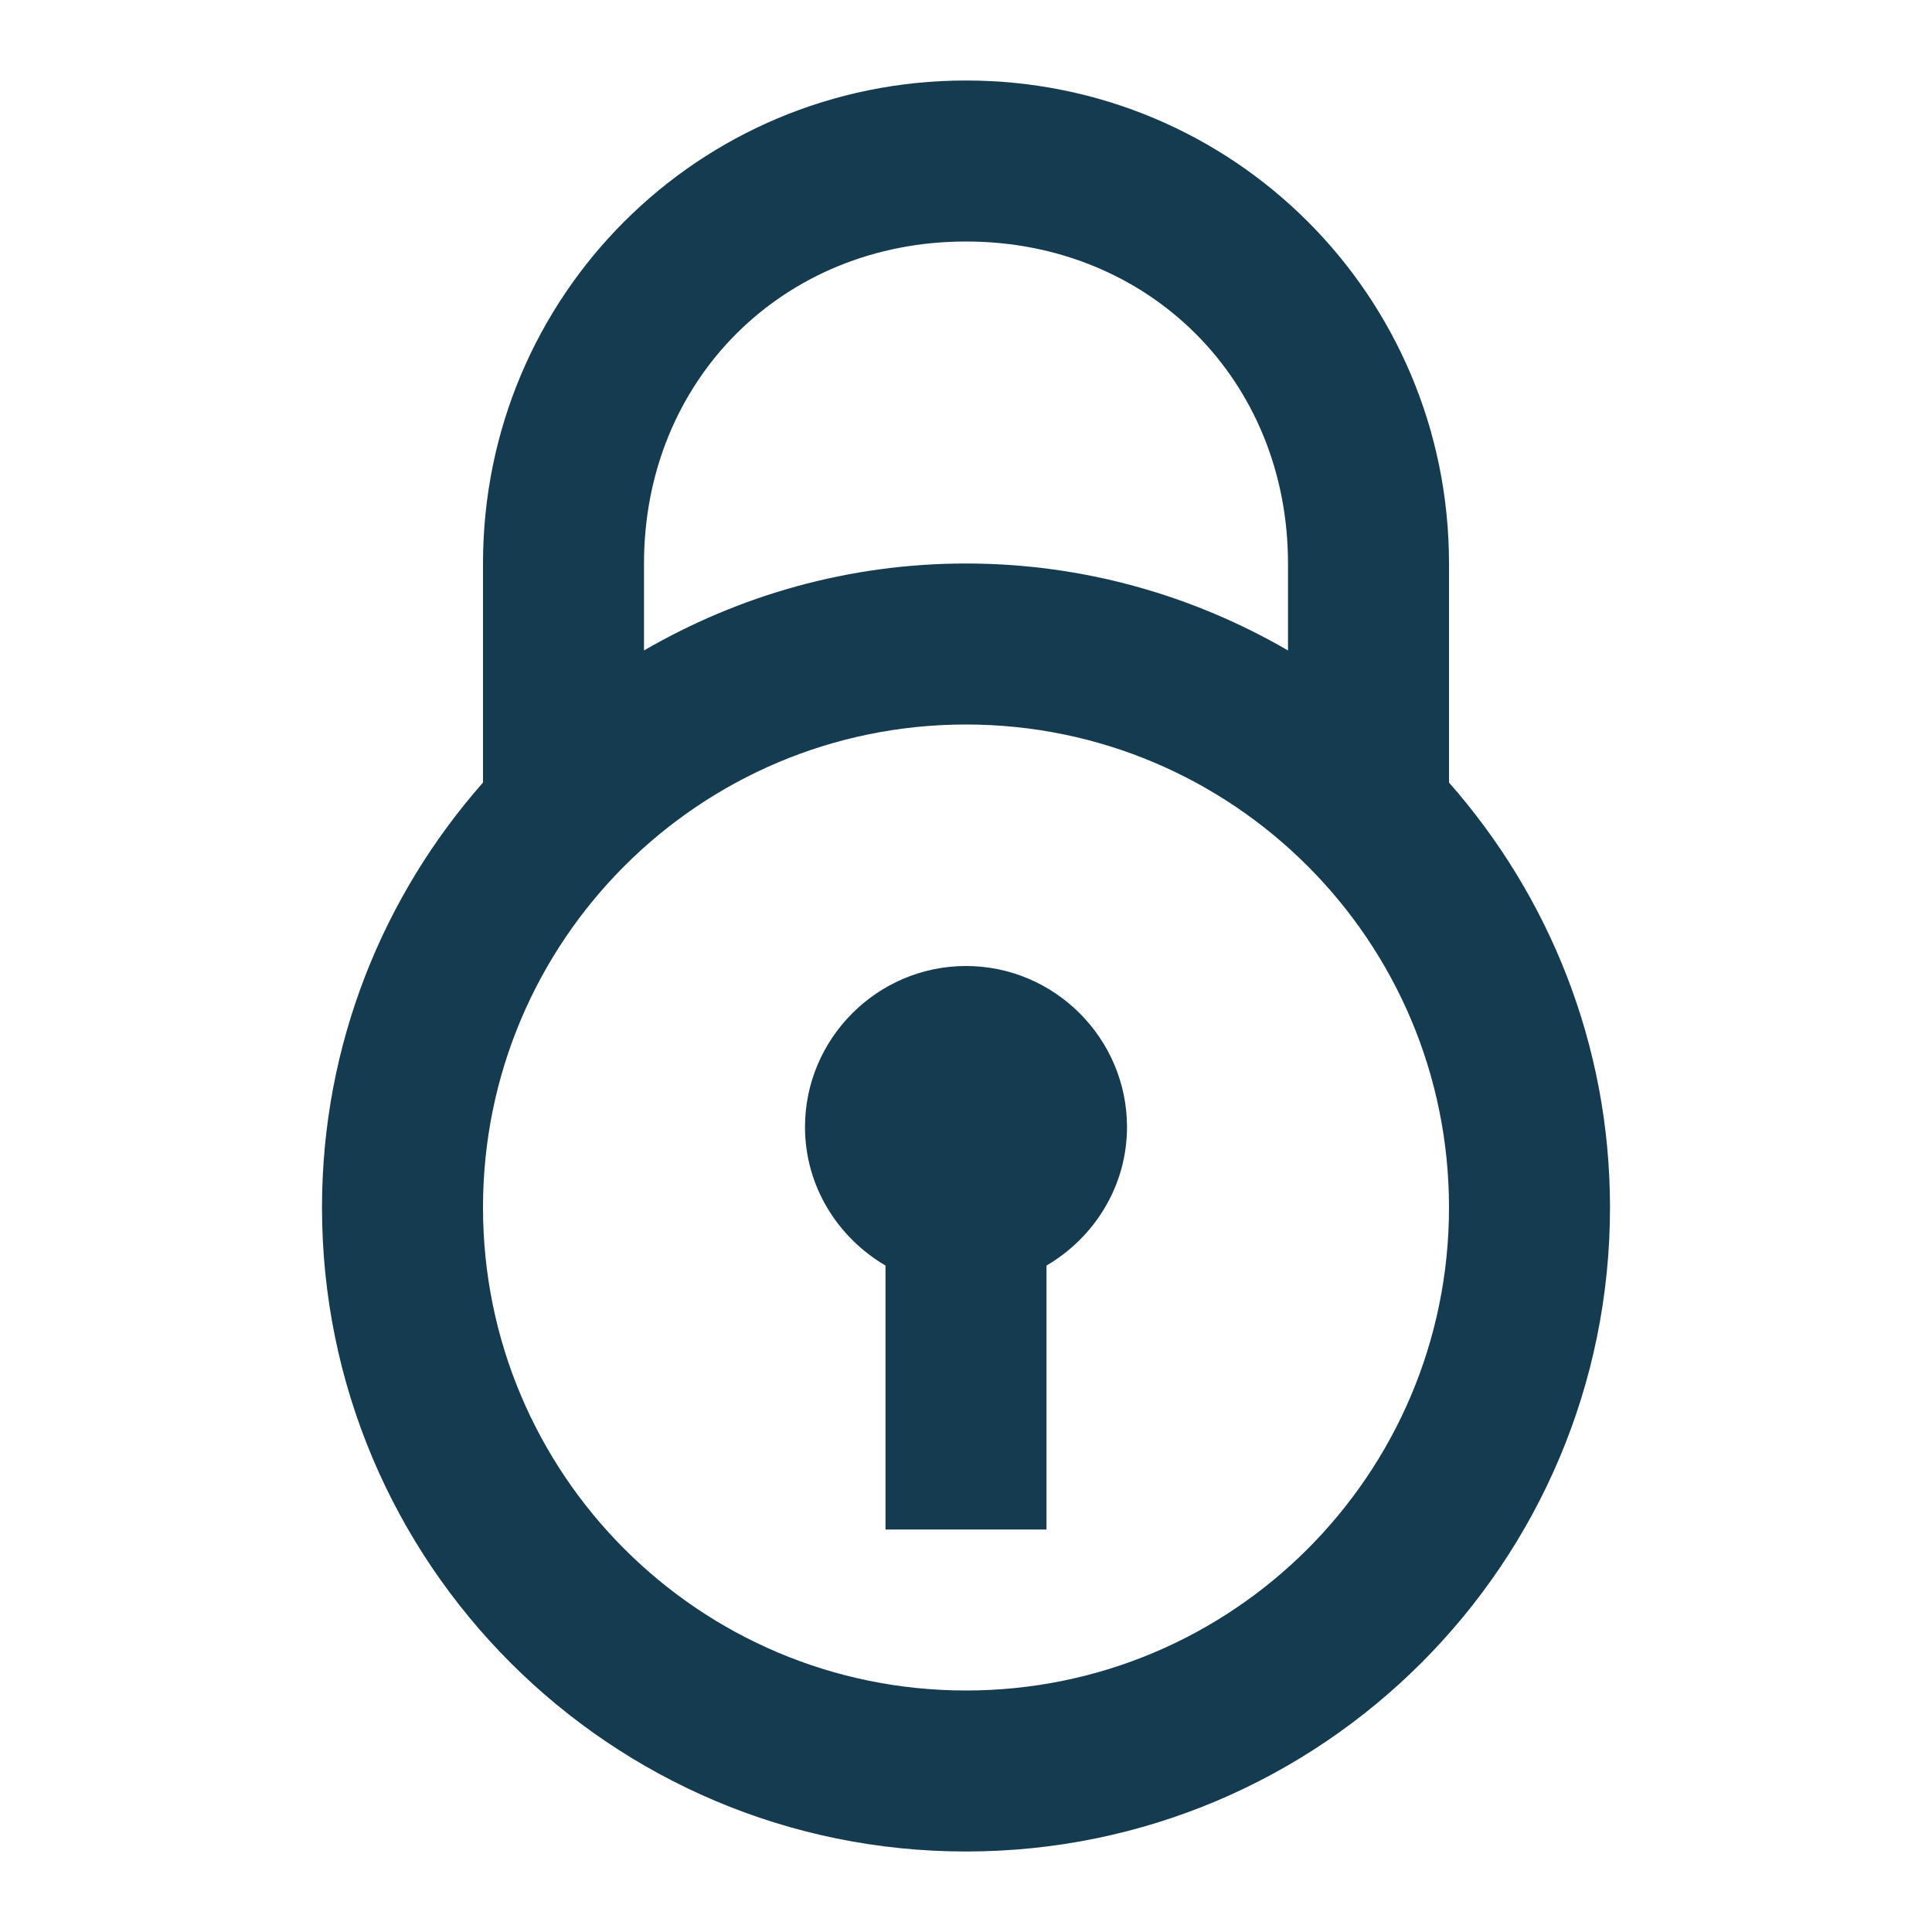 <svg width="24" height="24" viewBox="0 0 24 24" fill="none" xmlns="http://www.w3.org/2000/svg">
<path d="M12 1C8.676 1 6 3.676 6 7V9.721C4.759 11.13 4 12.974 4 15C4 19.418 7.582 23 12 23C16.418 23 20 19.418 20 15C20 12.974 19.241 11.13 18 9.721V7C18 3.676 15.324 1 12 1ZM12 3C14.276 3 16 4.724 16 7V8.08C14.822 7.397 13.459 7 12 7C10.541 7 9.178 7.397 8 8.08V7C8 4.724 9.724 3 12 3ZM12 9C15.314 9 18 11.686 18 15C18 18.314 15.314 21 12 21C8.686 21 6 18.314 6 15C6 11.686 8.686 9 12 9ZM12 12C10.9 12 10 12.9 10 14C10 14.735 10.406 15.373 11 15.721V19H13V15.721C13.594 15.373 14 14.735 14 14C14 12.9 13.1 12 12 12Z" fill="#153B50"/>
</svg>
